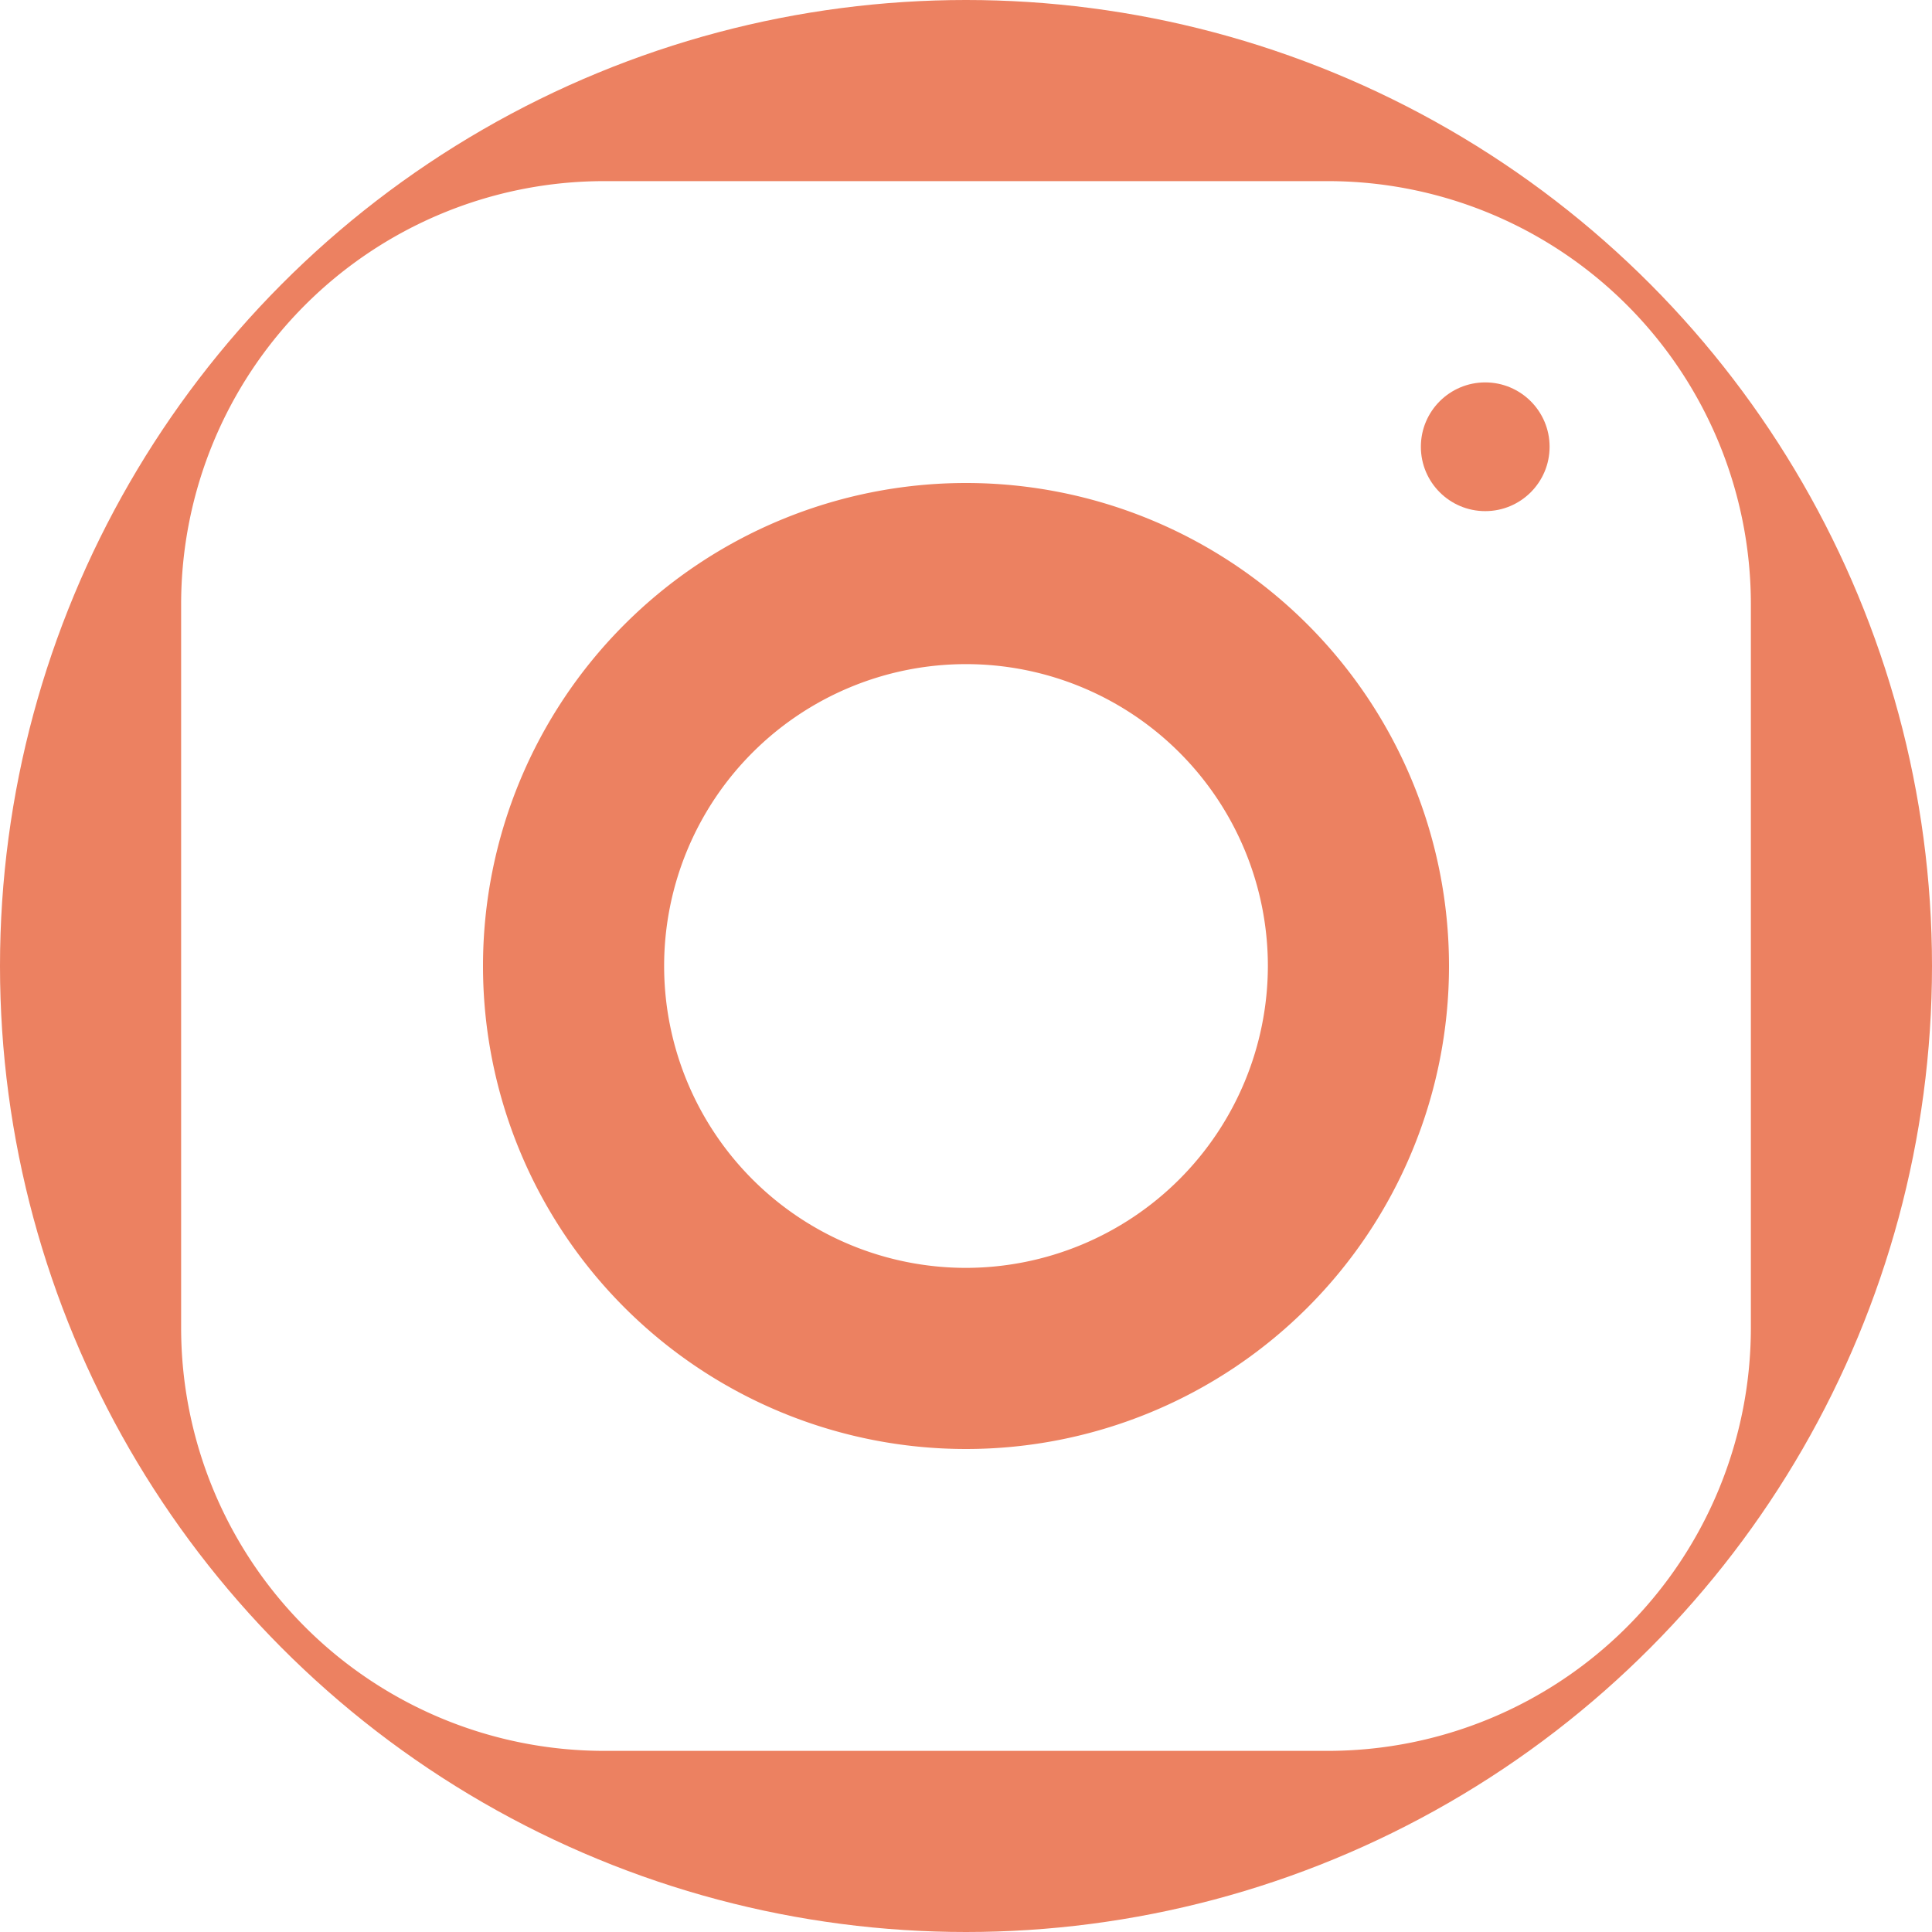 <svg xmlns="http://www.w3.org/2000/svg" xmlns:xlink="http://www.w3.org/1999/xlink" width="73" height="73" viewBox="0 0 73 73"><defs><clipPath id="a"><circle cx="36.5" cy="36.5" r="36.5" transform="translate(1697 973)" fill="#ec8161"/></clipPath></defs><g transform="translate(-1697 -973)" clip-path="url(#a)"><g transform="translate(1697 973)"><path d="M50.188,0H22.813A22.815,22.815,0,0,0,0,22.813V50.188A22.815,22.815,0,0,0,22.813,73H50.188A22.815,22.815,0,0,0,73,50.188V22.813A22.815,22.815,0,0,0,50.188,0ZM66.156,50.188A15.986,15.986,0,0,1,50.188,66.156H22.813A15.986,15.986,0,0,1,6.844,50.188V22.813A15.986,15.986,0,0,1,22.813,6.844H50.188A15.986,15.986,0,0,1,66.156,22.813Z" fill="#ec8161"/><path d="M36.5,18.25A18.25,18.25,0,1,0,54.75,36.5,18.251,18.251,0,0,0,36.5,18.25Zm0,29.656A11.406,11.406,0,1,1,47.906,36.5,11.422,11.422,0,0,1,36.5,47.906Z" fill="#ec8161"/><circle cx="2.432" cy="2.432" r="2.432" transform="translate(53.687 14.449)" fill="#ec8161"/></g></g></svg>